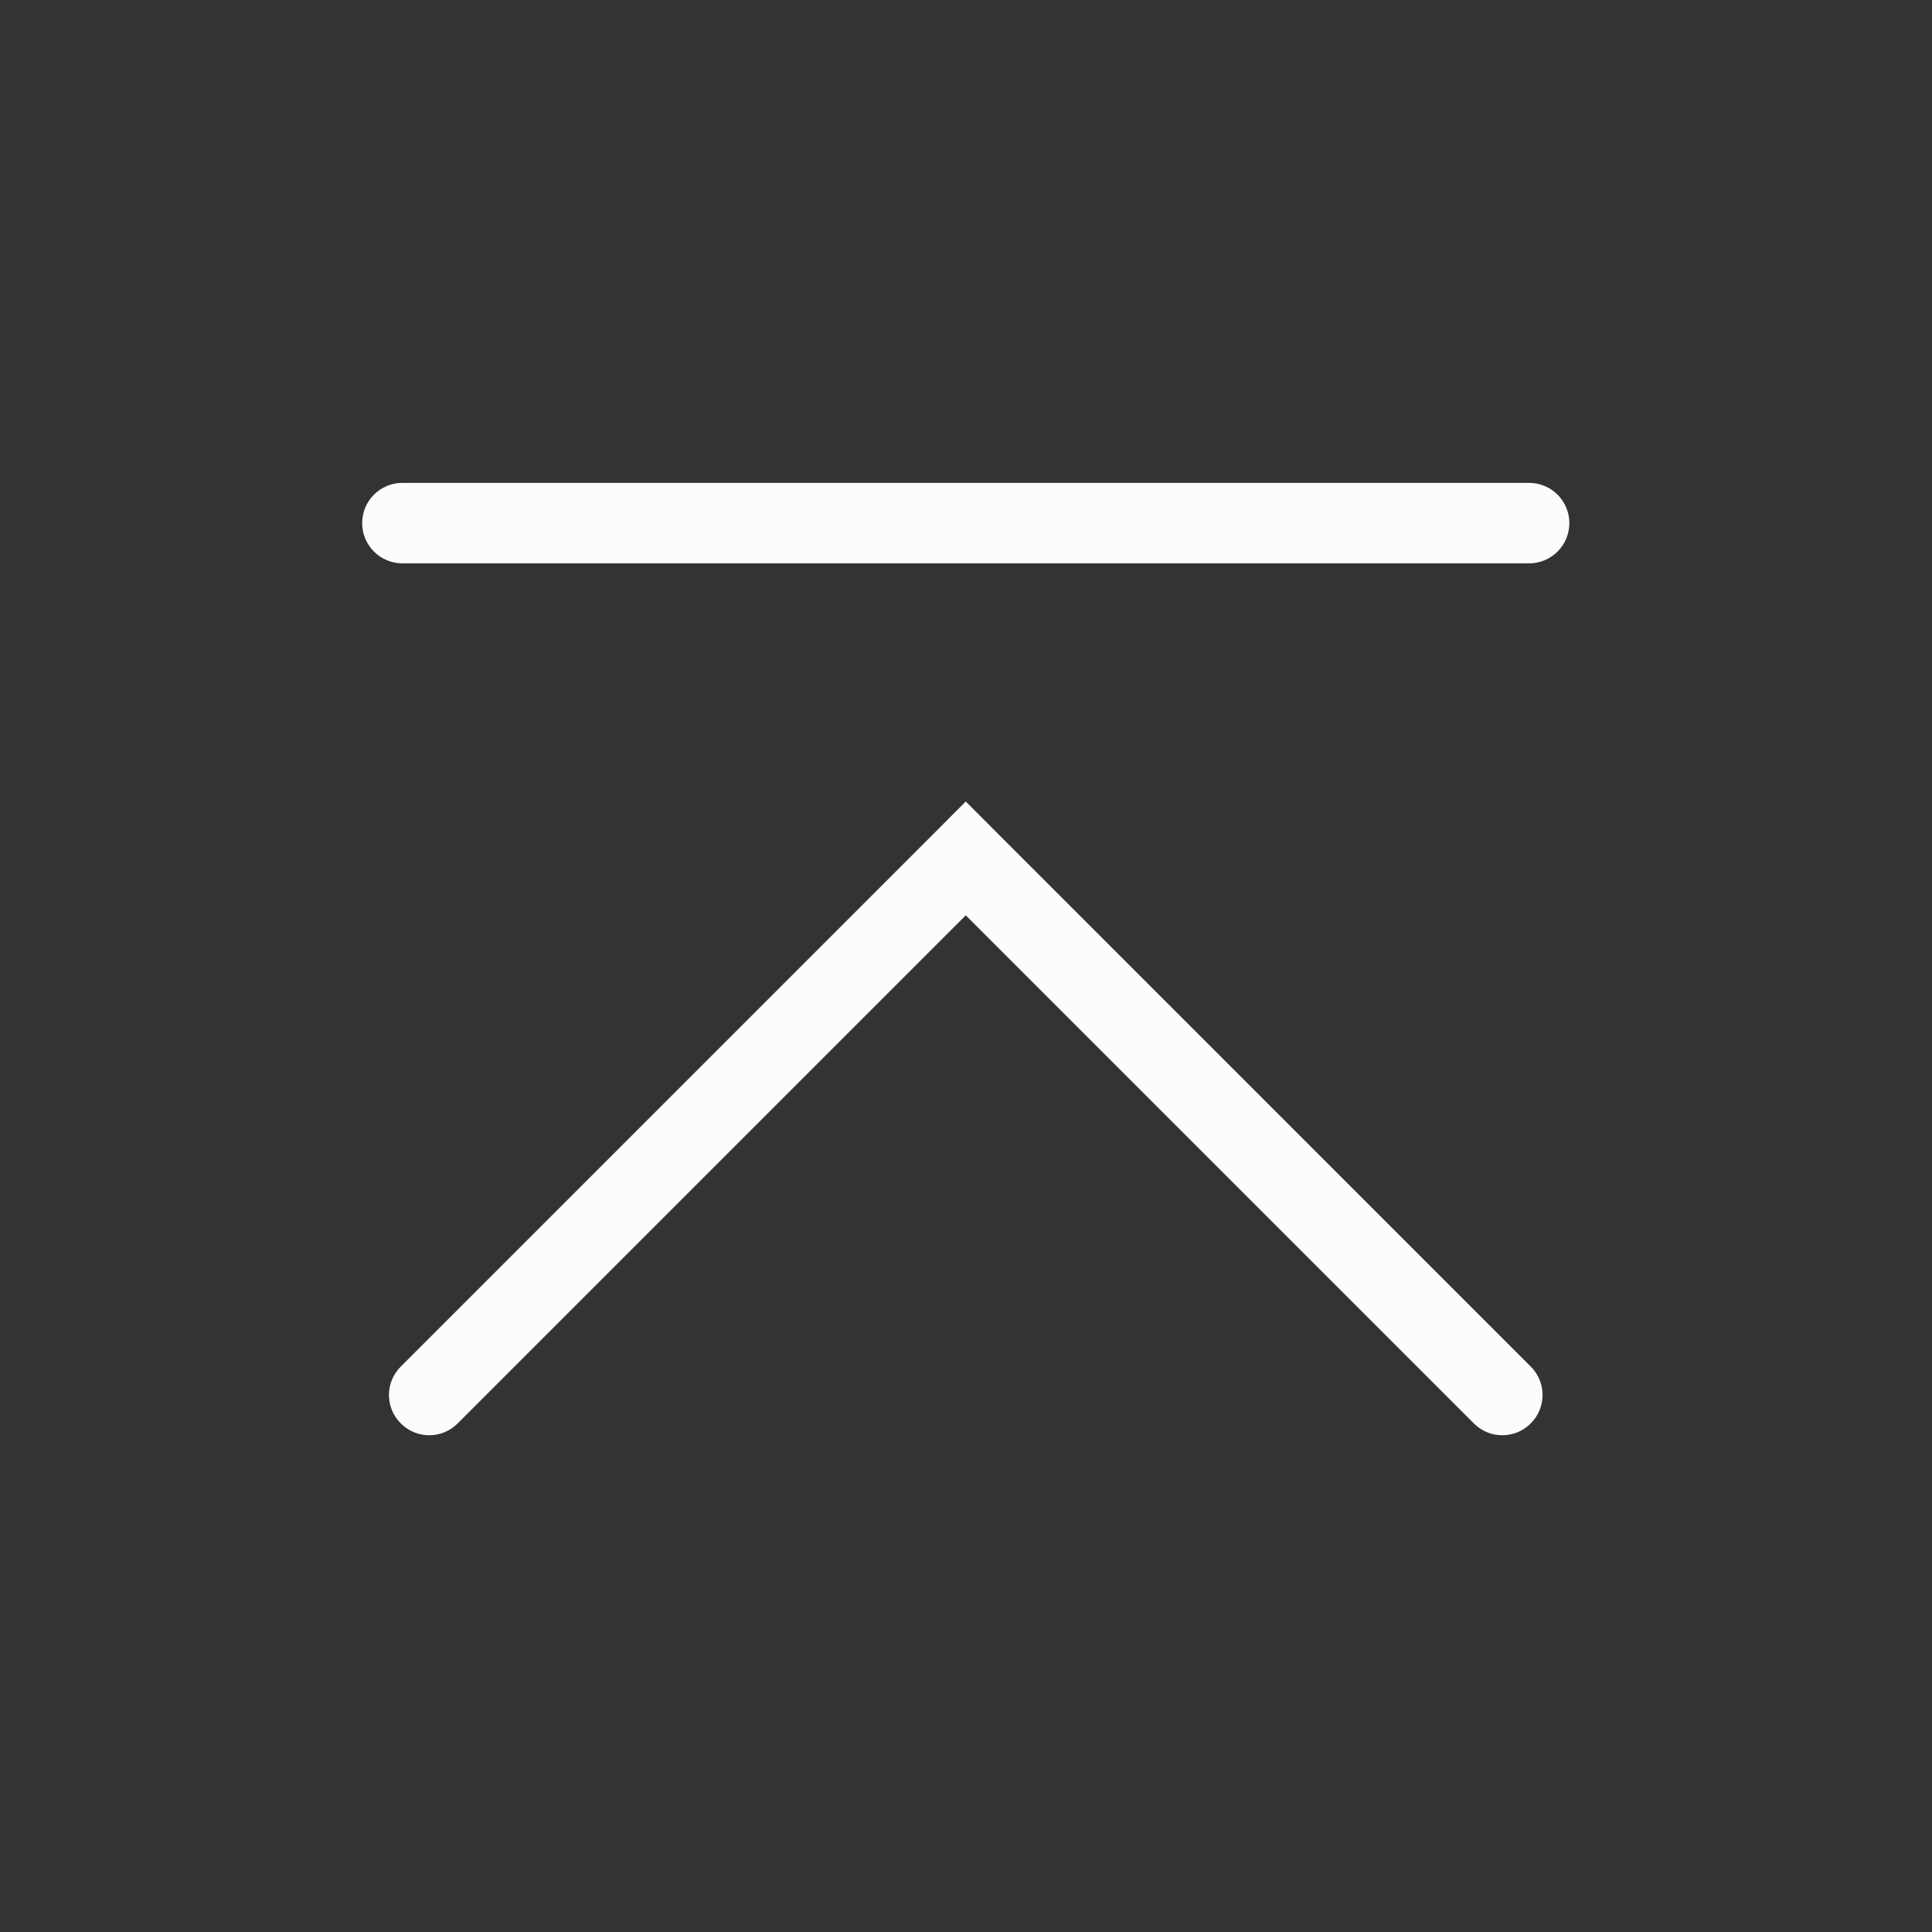 <?xml version='1.0' encoding='UTF-8' standalone='no'?>
<svg version="1.2" xmlns:xlink="http://www.w3.org/1999/xlink" viewBox="0 0 24 24" xmlns="http://www.w3.org/2000/svg" width="6.35mm" height="6.35mm" baseProfile="tiny">
    <rect x="0" y="0" width="24" height="24" fill="#333333" stroke="none"/>
    <style id="current-color-scheme" type="text/css">.ColorScheme-Text {color:#fcfcfc;}</style>
    <title>Qt SVG Document</title>
    <desc>Auto-generated by Klassy window decoration</desc>
    <defs/>
    <g stroke-linejoin="bevel" stroke-linecap="square" fill="none" stroke-width="1" stroke="black" fill-rule="evenodd">
        <g font-weight="400" class="ColorScheme-Text" font-size="13.333" fill="currentColor" transform="matrix(1.333,0,0,1.333,0,0)" font-style="normal" stroke="none" font-family="Noto Sans" fill-opacity="1">
            <path vector-effect="none" fill-rule="nonzero" d="M3.75,4.5 L14.25,4.5 C14.457,4.5 14.625,4.668 14.625,4.875 C14.625,5.082 14.457,5.25 14.25,5.25 L3.75,5.25 C3.543,5.25 3.375,5.082 3.375,4.875 C3.375,4.668 3.543,4.5 3.75,4.5 "/>
            <path vector-effect="none" fill-rule="nonzero" d="M3.735,12.735 L8.735,7.735 L9,7.469 L9.265,7.735 L14.265,12.735 C14.412,12.881 14.412,13.119 14.265,13.265 C14.119,13.412 13.881,13.412 13.735,13.265 L8.735,8.265 L9,8 L9.265,8.265 L4.265,13.265 C4.119,13.412 3.881,13.412 3.735,13.265 C3.588,13.119 3.588,12.881 3.735,12.735 "/>
        </g>
    </g>
</svg>
